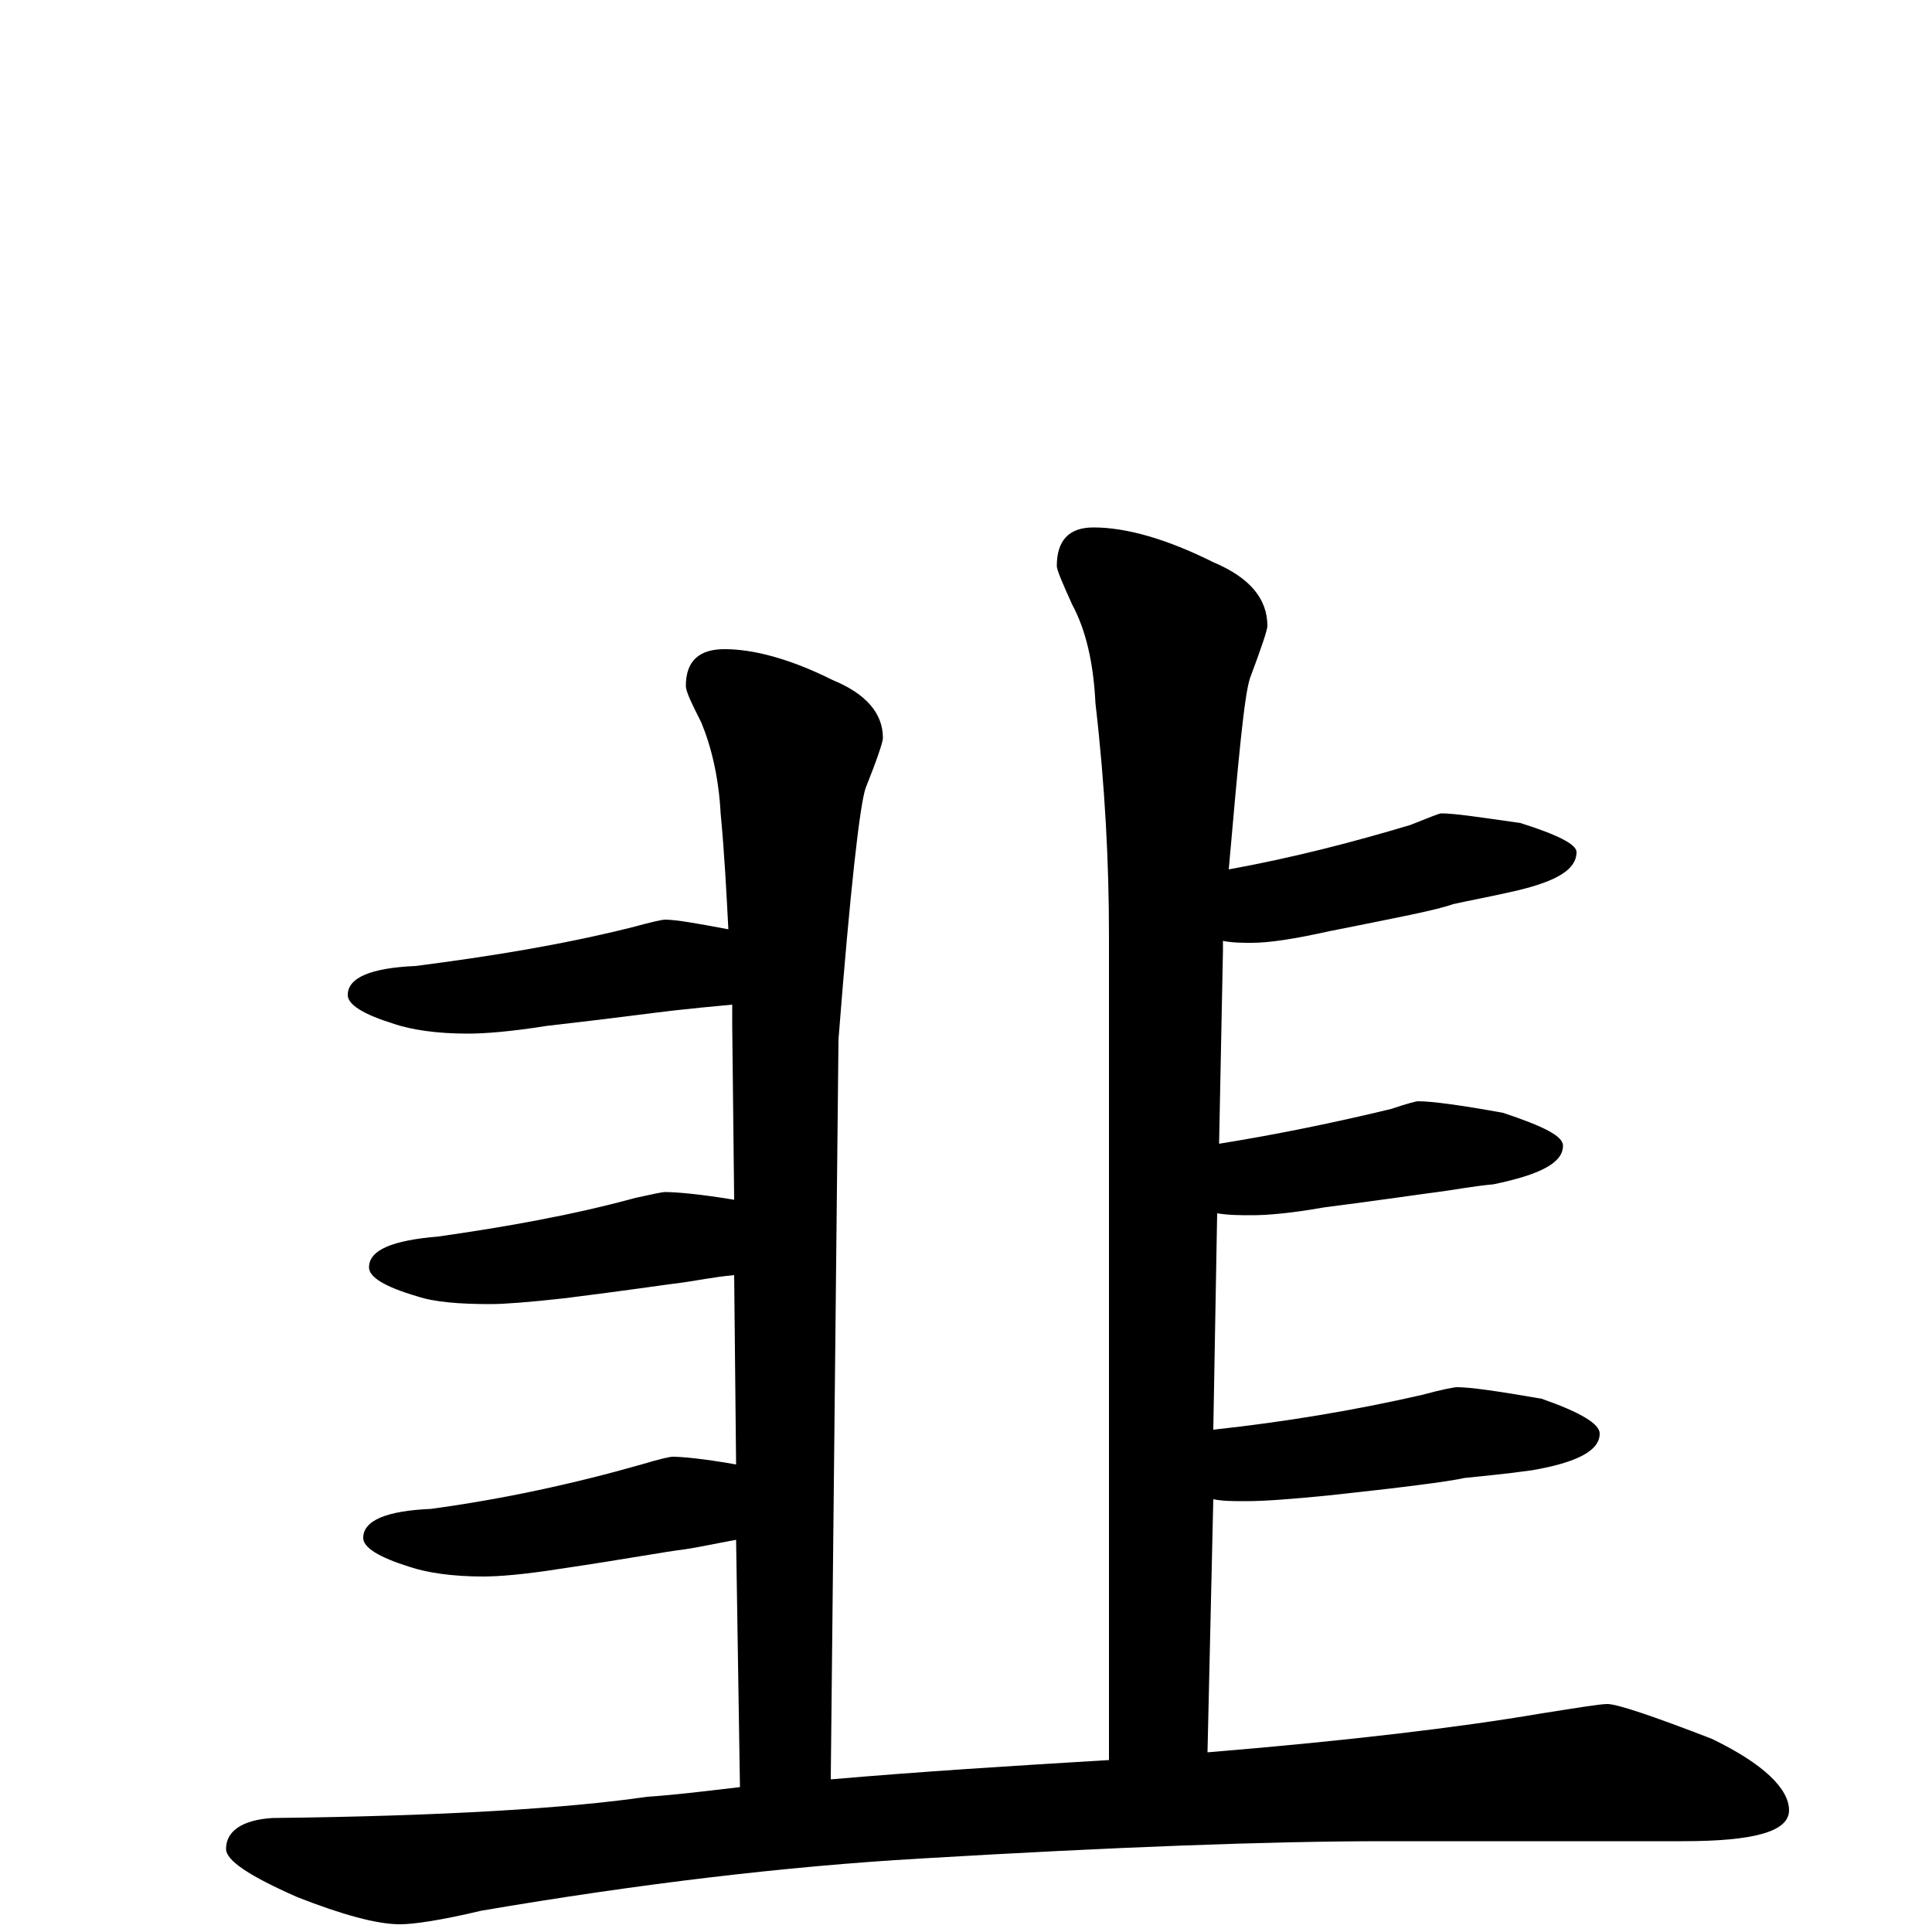 <?xml version="1.0" encoding="utf-8" ?>
<!DOCTYPE svg PUBLIC "-//W3C//DTD SVG 1.1//EN" "http://www.w3.org/Graphics/SVG/1.1/DTD/svg11.dtd">
<svg version="1.1" id="Layer_1" xmlns="http://www.w3.org/2000/svg" xmlns:xlink="http://www.w3.org/1999/xlink" x="0px" y="145px" width="1000px" height="1000px" viewBox="0 0 1000 1000" enable-background="new 0 0 1000 1000" xml:space="preserve">
<g id="Layer_1">
<path id="glyph" transform="matrix(1 0 0 -1 0 1000)" d="M375,664C390,664 409,659 431,648C448,641 457,631 457,618C457,616 454,607 448,592C445,583 440,539 434,462l-4,-383C476,83 524,86 574,89l0,427C574,553 572,593 567,636C566,657 562,674 555,687C550,698 547,705 547,707C547,720 553,727 566,727C583,727 604,721 628,709C647,701 656,690 656,676C656,674 653,665 647,649C644,640 641,607 636,550C669,556 700,564 730,573C740,577 745,579 746,579C753,579 766,577 787,574C806,568 816,563 816,559C816,550 806,544 785,539C772,536 761,534 752,532C744,529 723,525 688,518C670,514 657,512 648,512C643,512 638,512 633,513C633,511 633,509 633,508l-2,-100C662,413 691,419 720,426C729,429 733,430 734,430C741,430 756,428 778,424C799,417 809,412 809,407C809,398 797,392 773,387C762,386 752,384 744,383C736,382 716,379 685,375C668,372 656,371 648,371C642,371 636,371 630,372l-2,-112C665,264 701,270 736,278C747,281 753,282 754,282C761,282 775,280 798,276C818,269 828,263 828,258C828,249 816,243 793,239C779,237 767,236 758,235C749,233 725,230 688,226C668,224 654,223 645,223C638,223 633,223 628,224l-3,-131C698,99 756,106 797,113C816,116 828,118 832,118C837,118 855,112 886,100C913,87 926,74 926,63C926,52 908,47 871,47l-154,0C657,47 577,44 476,38C407,34 331,25 249,11C228,6 214,4 207,4C195,4 177,9 154,18C129,29 117,37 117,43C117,52 125,58 141,59C229,60 294,64 335,70C350,71 366,73 383,75l-2,128C370,201 361,199 354,198C345,197 324,193 290,188C271,185 258,184 250,184C234,184 221,186 212,189C196,194 188,199 188,204C188,213 200,218 223,219C260,224 297,232 332,242C342,245 347,246 348,246C353,246 364,245 381,242l-1,98C369,339 360,337 352,336C344,335 324,332 292,328C274,326 261,325 254,325C238,325 225,326 216,329C199,334 191,339 191,344C191,353 203,358 227,360C262,365 296,371 329,380C338,382 343,383 344,383C350,383 362,382 380,379l-1,90C379,473 379,477 379,480C368,479 358,478 349,477C340,476 318,473 283,469C264,466 251,465 242,465C226,465 213,467 204,470C188,475 180,480 180,485C180,494 192,499 215,500C254,505 291,511 327,520C338,523 343,524 344,524C350,524 361,522 377,519C376,538 375,558 373,579C372,598 368,614 363,626C358,636 355,642 355,645C355,658 362,664 375,664z"/>
</g>
</svg>
